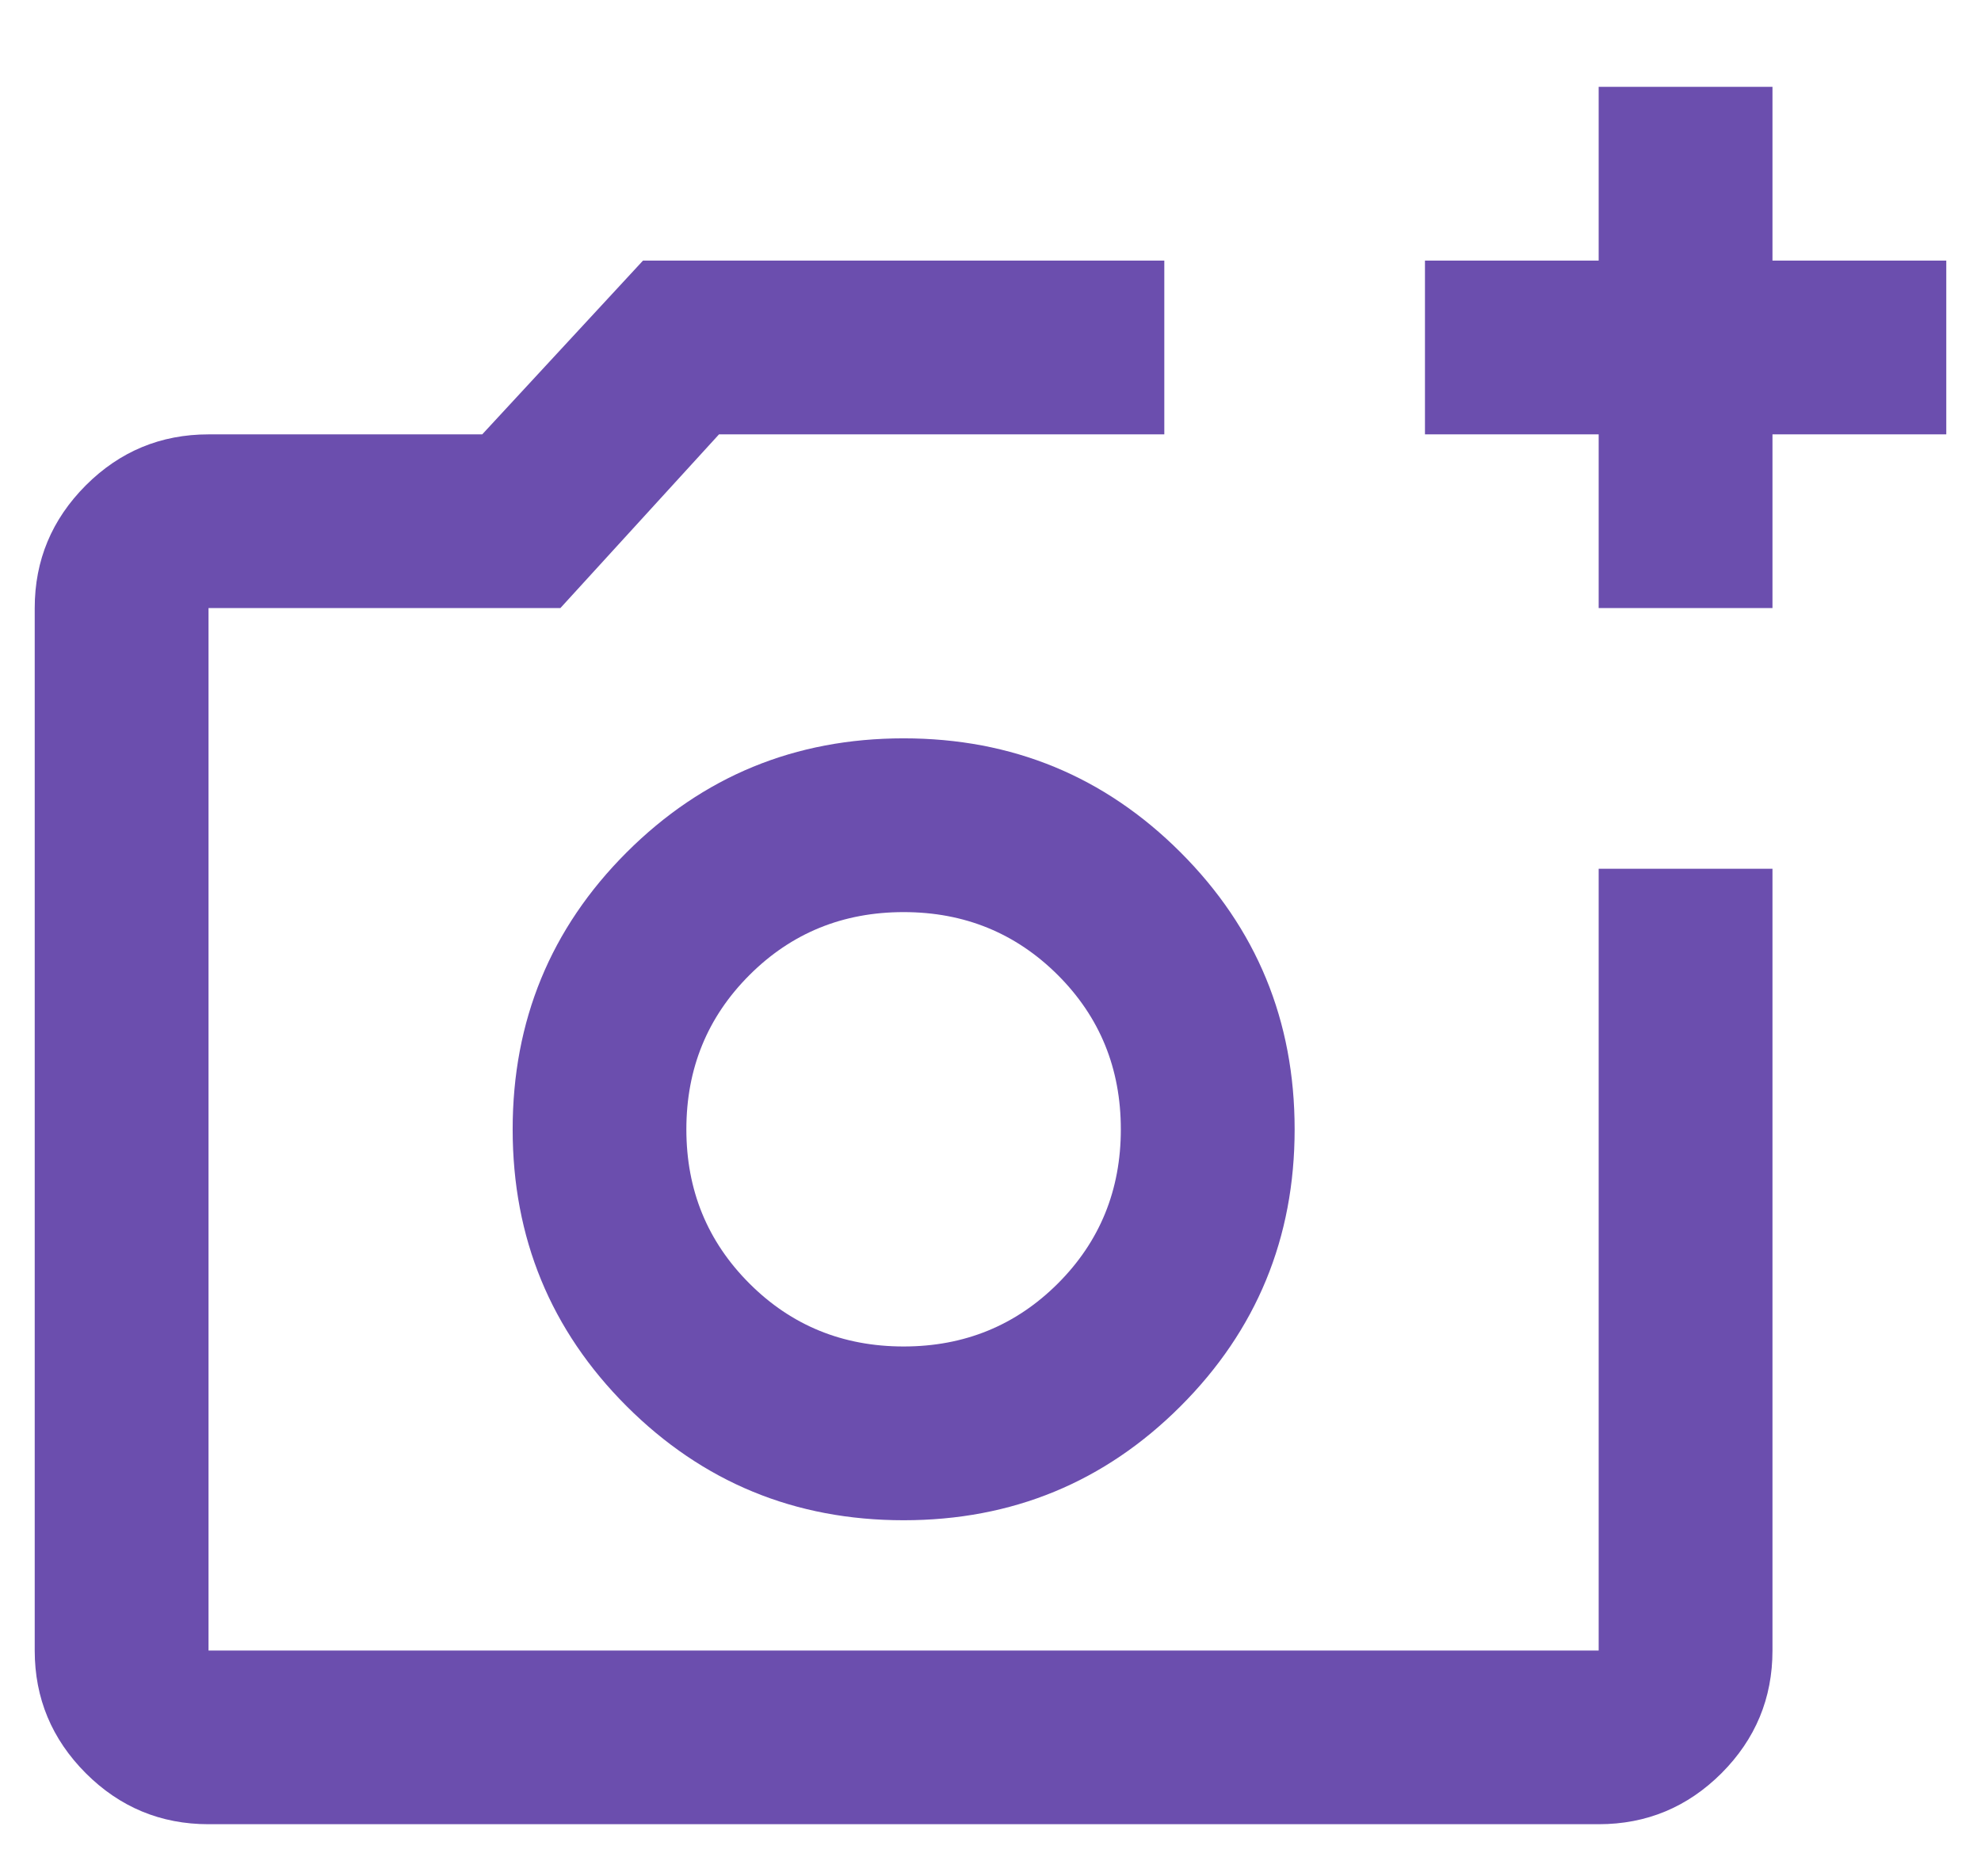 <svg width="19" height="18" viewBox="0 0 19 18" fill="none" xmlns="http://www.w3.org/2000/svg">
<path d="M2 17.5C1.542 17.5 1.149 17.337 0.823 17.011C0.497 16.684 0.333 16.292 0.333 15.834V5.833C0.333 5.375 0.497 4.983 0.823 4.656C1.149 4.33 1.542 4.167 2 4.167H4.625L6.167 2.5H11.167V4.167H6.896L5.375 5.833H2V15.834H15.333V8.334H17V15.834C17 16.292 16.837 16.684 16.511 17.011C16.184 17.337 15.792 17.5 15.333 17.5H2ZM15.333 5.833V4.167H13.667V2.5H15.333V0.833H17V2.5H18.667V4.167H17V5.833H15.333ZM8.667 14.584C9.708 14.584 10.594 14.219 11.323 13.49C12.052 12.761 12.417 11.875 12.417 10.834C12.417 9.792 12.052 8.906 11.323 8.177C10.594 7.448 9.708 7.083 8.667 7.083C7.625 7.083 6.74 7.448 6.01 8.177C5.281 8.906 4.917 9.792 4.917 10.834C4.917 11.875 5.281 12.761 6.01 13.49C6.74 14.219 7.625 14.584 8.667 14.584ZM8.667 12.917C8.083 12.917 7.59 12.715 7.188 12.313C6.785 11.91 6.583 11.417 6.583 10.834C6.583 10.25 6.785 9.757 7.188 9.354C7.59 8.952 8.083 8.75 8.667 8.75C9.25 8.75 9.743 8.952 10.146 9.354C10.549 9.757 10.75 10.25 10.75 10.834C10.75 11.417 10.549 11.91 10.146 12.313C9.743 12.715 9.25 12.917 8.667 12.917Z" fill="#6B4EAE"/>
</svg>
